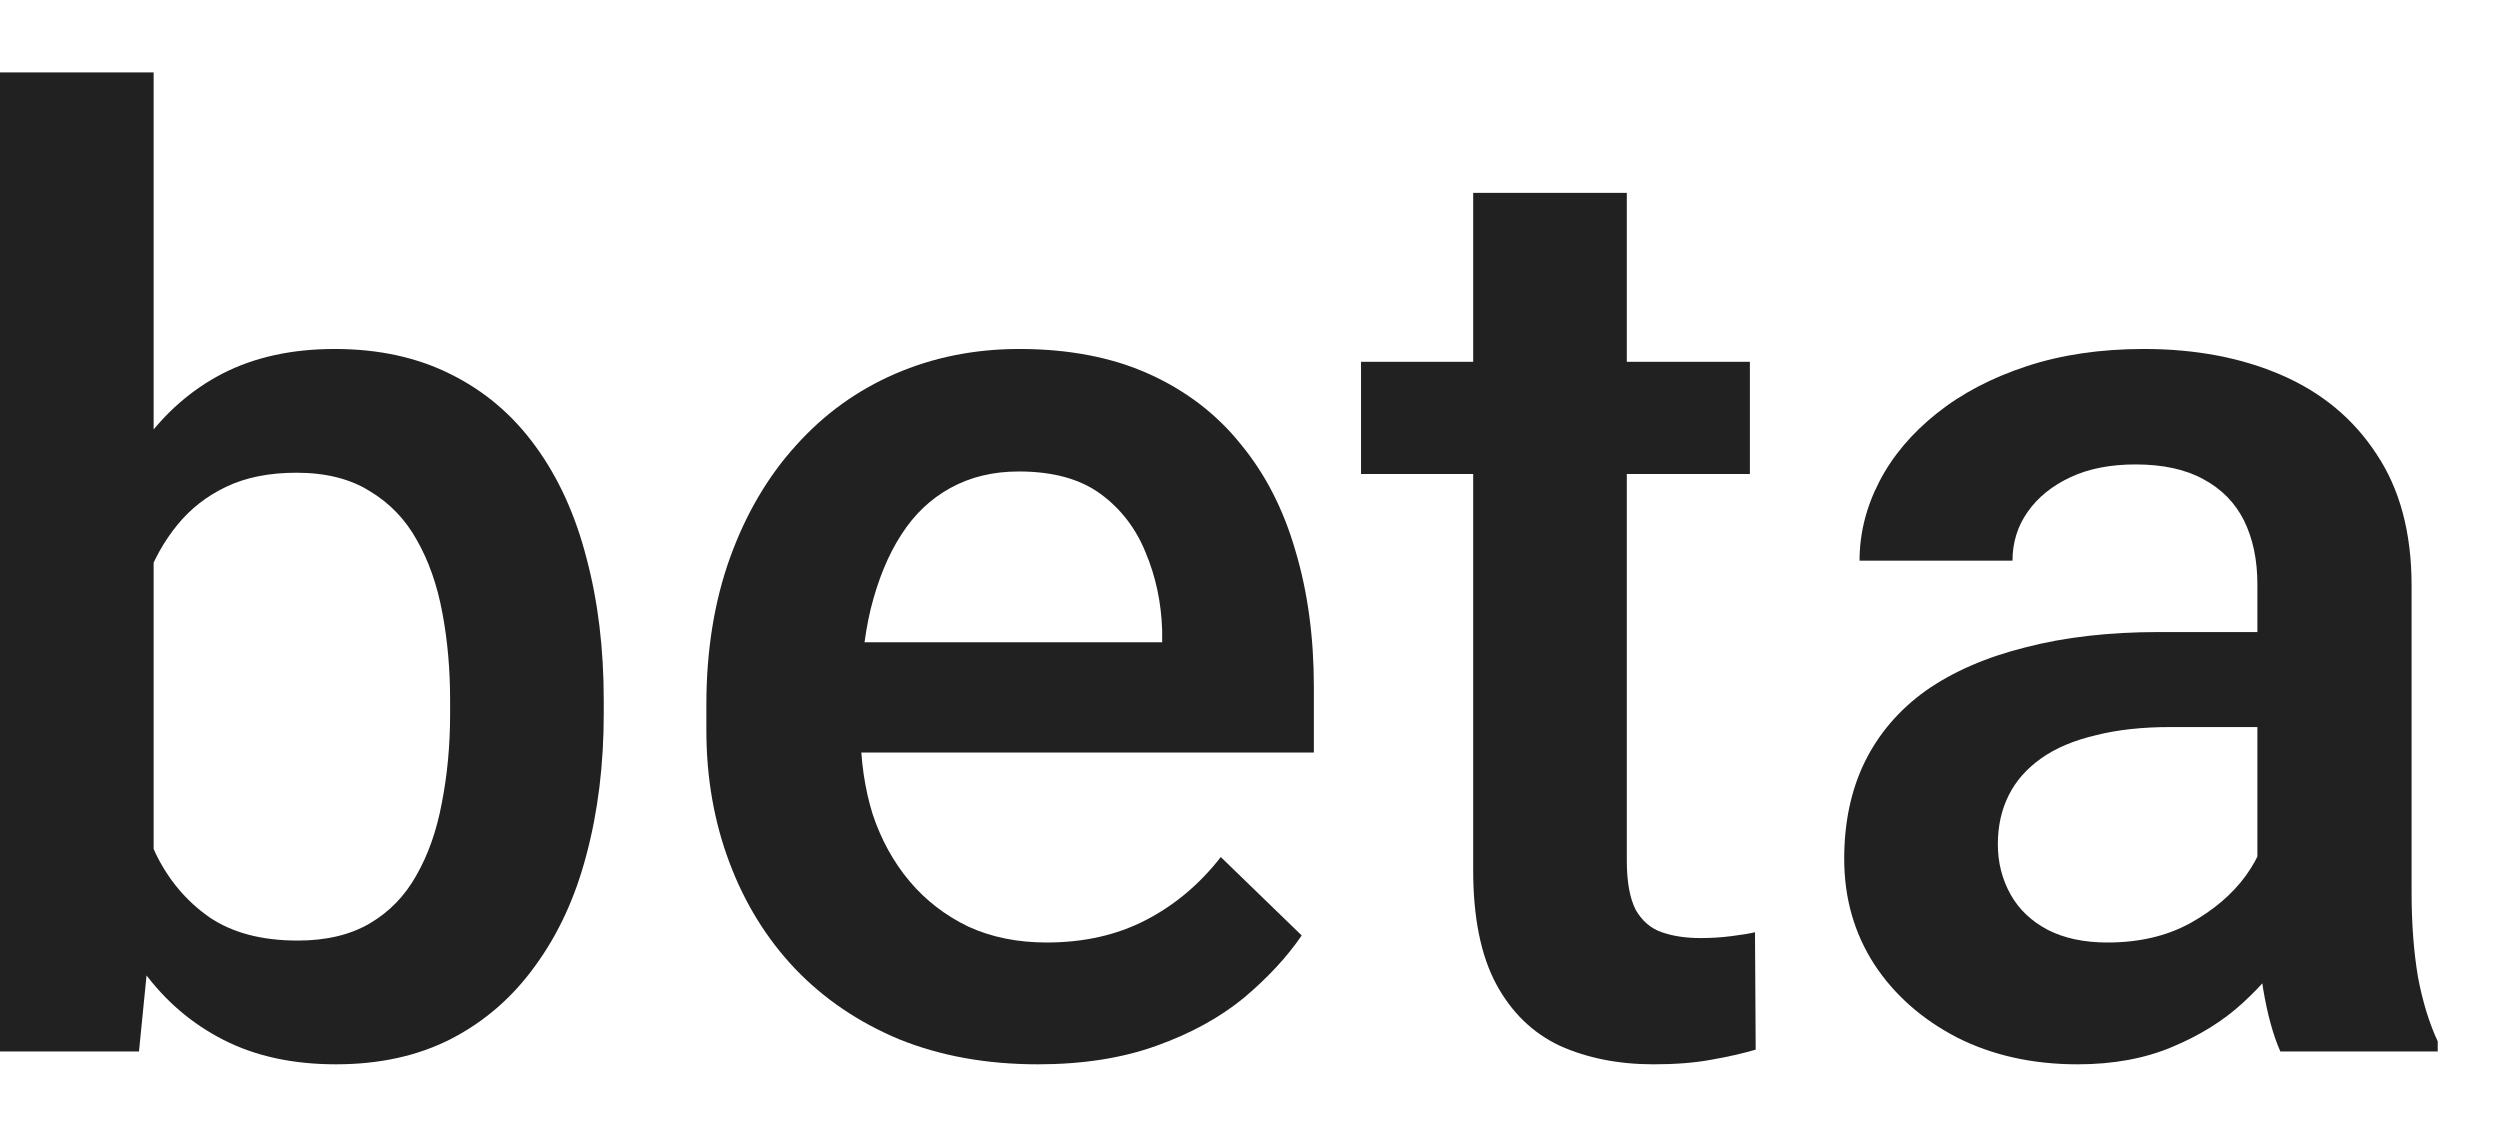 <svg width="22" height="10" viewBox="0 0 22 10" fill="none" xmlns="http://www.w3.org/2000/svg">
<path d="M0 0.637H1.352V7.958L1.223 9.253H0V0.637ZM5.313 6.162V6.28C5.313 6.729 5.262 7.142 5.161 7.52C5.064 7.894 4.914 8.219 4.712 8.496C4.514 8.773 4.267 8.988 3.972 9.141C3.68 9.291 3.342 9.366 2.956 9.366C2.579 9.366 2.25 9.295 1.969 9.152C1.689 9.01 1.453 8.808 1.262 8.547C1.075 8.285 0.924 7.973 0.808 7.61C0.692 7.247 0.61 6.847 0.561 6.409V6.033C0.61 5.592 0.692 5.192 0.808 4.833C0.924 4.47 1.075 4.158 1.262 3.896C1.453 3.631 1.687 3.427 1.963 3.285C2.244 3.142 2.571 3.071 2.945 3.071C3.334 3.071 3.676 3.146 3.972 3.296C4.271 3.445 4.52 3.659 4.718 3.935C4.916 4.208 5.064 4.534 5.161 4.911C5.262 5.289 5.313 5.706 5.313 6.162ZM3.961 6.28V6.162C3.961 5.889 3.938 5.633 3.893 5.394C3.848 5.151 3.774 4.938 3.669 4.754C3.568 4.571 3.429 4.427 3.254 4.322C3.082 4.214 2.867 4.16 2.609 4.16C2.369 4.16 2.164 4.201 1.992 4.283C1.819 4.365 1.675 4.478 1.56 4.62C1.444 4.762 1.352 4.926 1.285 5.113C1.221 5.3 1.178 5.502 1.156 5.719V6.735C1.189 7.015 1.26 7.273 1.369 7.509C1.481 7.741 1.638 7.928 1.84 8.07C2.042 8.208 2.302 8.277 2.62 8.277C2.87 8.277 3.082 8.227 3.254 8.126C3.426 8.025 3.562 7.885 3.663 7.705C3.768 7.522 3.843 7.309 3.888 7.066C3.936 6.823 3.961 6.561 3.961 6.28Z" fill="#212121"/>
<path d="M9.133 9.366C8.684 9.366 8.278 9.293 7.916 9.147C7.556 8.997 7.25 8.79 6.996 8.524C6.745 8.259 6.552 7.946 6.418 7.587C6.283 7.228 6.216 6.841 6.216 6.426V6.202C6.216 5.727 6.285 5.297 6.423 4.911C6.562 4.526 6.754 4.197 7.001 3.924C7.248 3.647 7.54 3.436 7.876 3.29C8.213 3.144 8.577 3.071 8.97 3.071C9.404 3.071 9.784 3.144 10.109 3.29C10.434 3.436 10.704 3.642 10.917 3.907C11.134 4.169 11.294 4.481 11.399 4.844C11.508 5.207 11.562 5.607 11.562 6.045V6.622H6.872V5.652H10.227V5.545C10.219 5.302 10.171 5.074 10.081 4.861C9.995 4.648 9.862 4.476 9.683 4.345C9.503 4.214 9.264 4.149 8.965 4.149C8.74 4.149 8.54 4.197 8.364 4.294C8.192 4.388 8.048 4.524 7.932 4.704C7.816 4.883 7.727 5.1 7.663 5.355C7.603 5.605 7.573 5.888 7.573 6.202V6.426C7.573 6.692 7.609 6.938 7.68 7.167C7.755 7.391 7.863 7.587 8.005 7.756C8.147 7.924 8.319 8.057 8.521 8.154C8.723 8.247 8.953 8.294 9.211 8.294C9.537 8.294 9.827 8.229 10.081 8.098C10.335 7.967 10.556 7.782 10.743 7.542L11.455 8.232C11.325 8.423 11.154 8.606 10.945 8.782C10.735 8.954 10.479 9.095 10.176 9.203C9.877 9.311 9.529 9.366 9.133 9.366Z" fill="#212121"/>
<path d="M15.399 3.184V4.171H11.977V3.184H15.399ZM12.964 1.697H14.316V7.576C14.316 7.763 14.343 7.907 14.395 8.008C14.451 8.105 14.528 8.171 14.625 8.204C14.722 8.238 14.836 8.255 14.967 8.255C15.061 8.255 15.15 8.249 15.236 8.238C15.322 8.227 15.392 8.216 15.444 8.204L15.45 9.237C15.337 9.27 15.207 9.3 15.057 9.326C14.911 9.353 14.743 9.366 14.552 9.366C14.242 9.366 13.967 9.311 13.727 9.203C13.488 9.091 13.301 8.909 13.166 8.659C13.032 8.408 12.964 8.075 12.964 7.66V1.697Z" fill="#212121"/>
<path d="M19.865 8.036V5.141C19.865 4.925 19.825 4.738 19.747 4.58C19.668 4.423 19.549 4.302 19.388 4.216C19.231 4.13 19.032 4.087 18.793 4.087C18.572 4.087 18.382 4.124 18.221 4.199C18.06 4.274 17.935 4.375 17.845 4.502C17.755 4.629 17.71 4.773 17.71 4.934H16.364C16.364 4.695 16.422 4.463 16.538 4.238C16.654 4.014 16.822 3.814 17.043 3.638C17.263 3.462 17.527 3.324 17.834 3.223C18.14 3.122 18.485 3.071 18.866 3.071C19.322 3.071 19.726 3.148 20.078 3.301C20.433 3.455 20.712 3.687 20.914 3.997C21.119 4.304 21.222 4.689 21.222 5.153V7.851C21.222 8.128 21.241 8.376 21.278 8.597C21.319 8.814 21.377 9.003 21.452 9.164V9.253H20.067C20.003 9.108 19.952 8.922 19.915 8.698C19.881 8.47 19.865 8.249 19.865 8.036ZM20.061 5.562L20.072 6.398H19.102C18.851 6.398 18.63 6.422 18.44 6.471C18.249 6.516 18.09 6.583 17.963 6.673C17.836 6.763 17.74 6.871 17.677 6.998C17.613 7.125 17.581 7.269 17.581 7.43C17.581 7.591 17.619 7.739 17.694 7.873C17.768 8.004 17.877 8.107 18.019 8.182C18.165 8.257 18.34 8.294 18.546 8.294C18.823 8.294 19.064 8.238 19.27 8.126C19.479 8.01 19.644 7.87 19.764 7.705C19.883 7.537 19.947 7.378 19.954 7.228L20.392 7.829C20.347 7.982 20.27 8.146 20.162 8.322C20.053 8.498 19.911 8.666 19.735 8.827C19.564 8.984 19.356 9.113 19.113 9.214C18.873 9.315 18.597 9.366 18.283 9.366C17.886 9.366 17.533 9.287 17.222 9.13C16.912 8.969 16.669 8.754 16.493 8.485C16.317 8.212 16.229 7.903 16.229 7.559C16.229 7.238 16.289 6.953 16.409 6.707C16.532 6.456 16.712 6.247 16.947 6.078C17.187 5.91 17.479 5.783 17.823 5.697C18.167 5.607 18.559 5.562 19.001 5.562H20.061Z" fill="#212121"/>
</svg>
